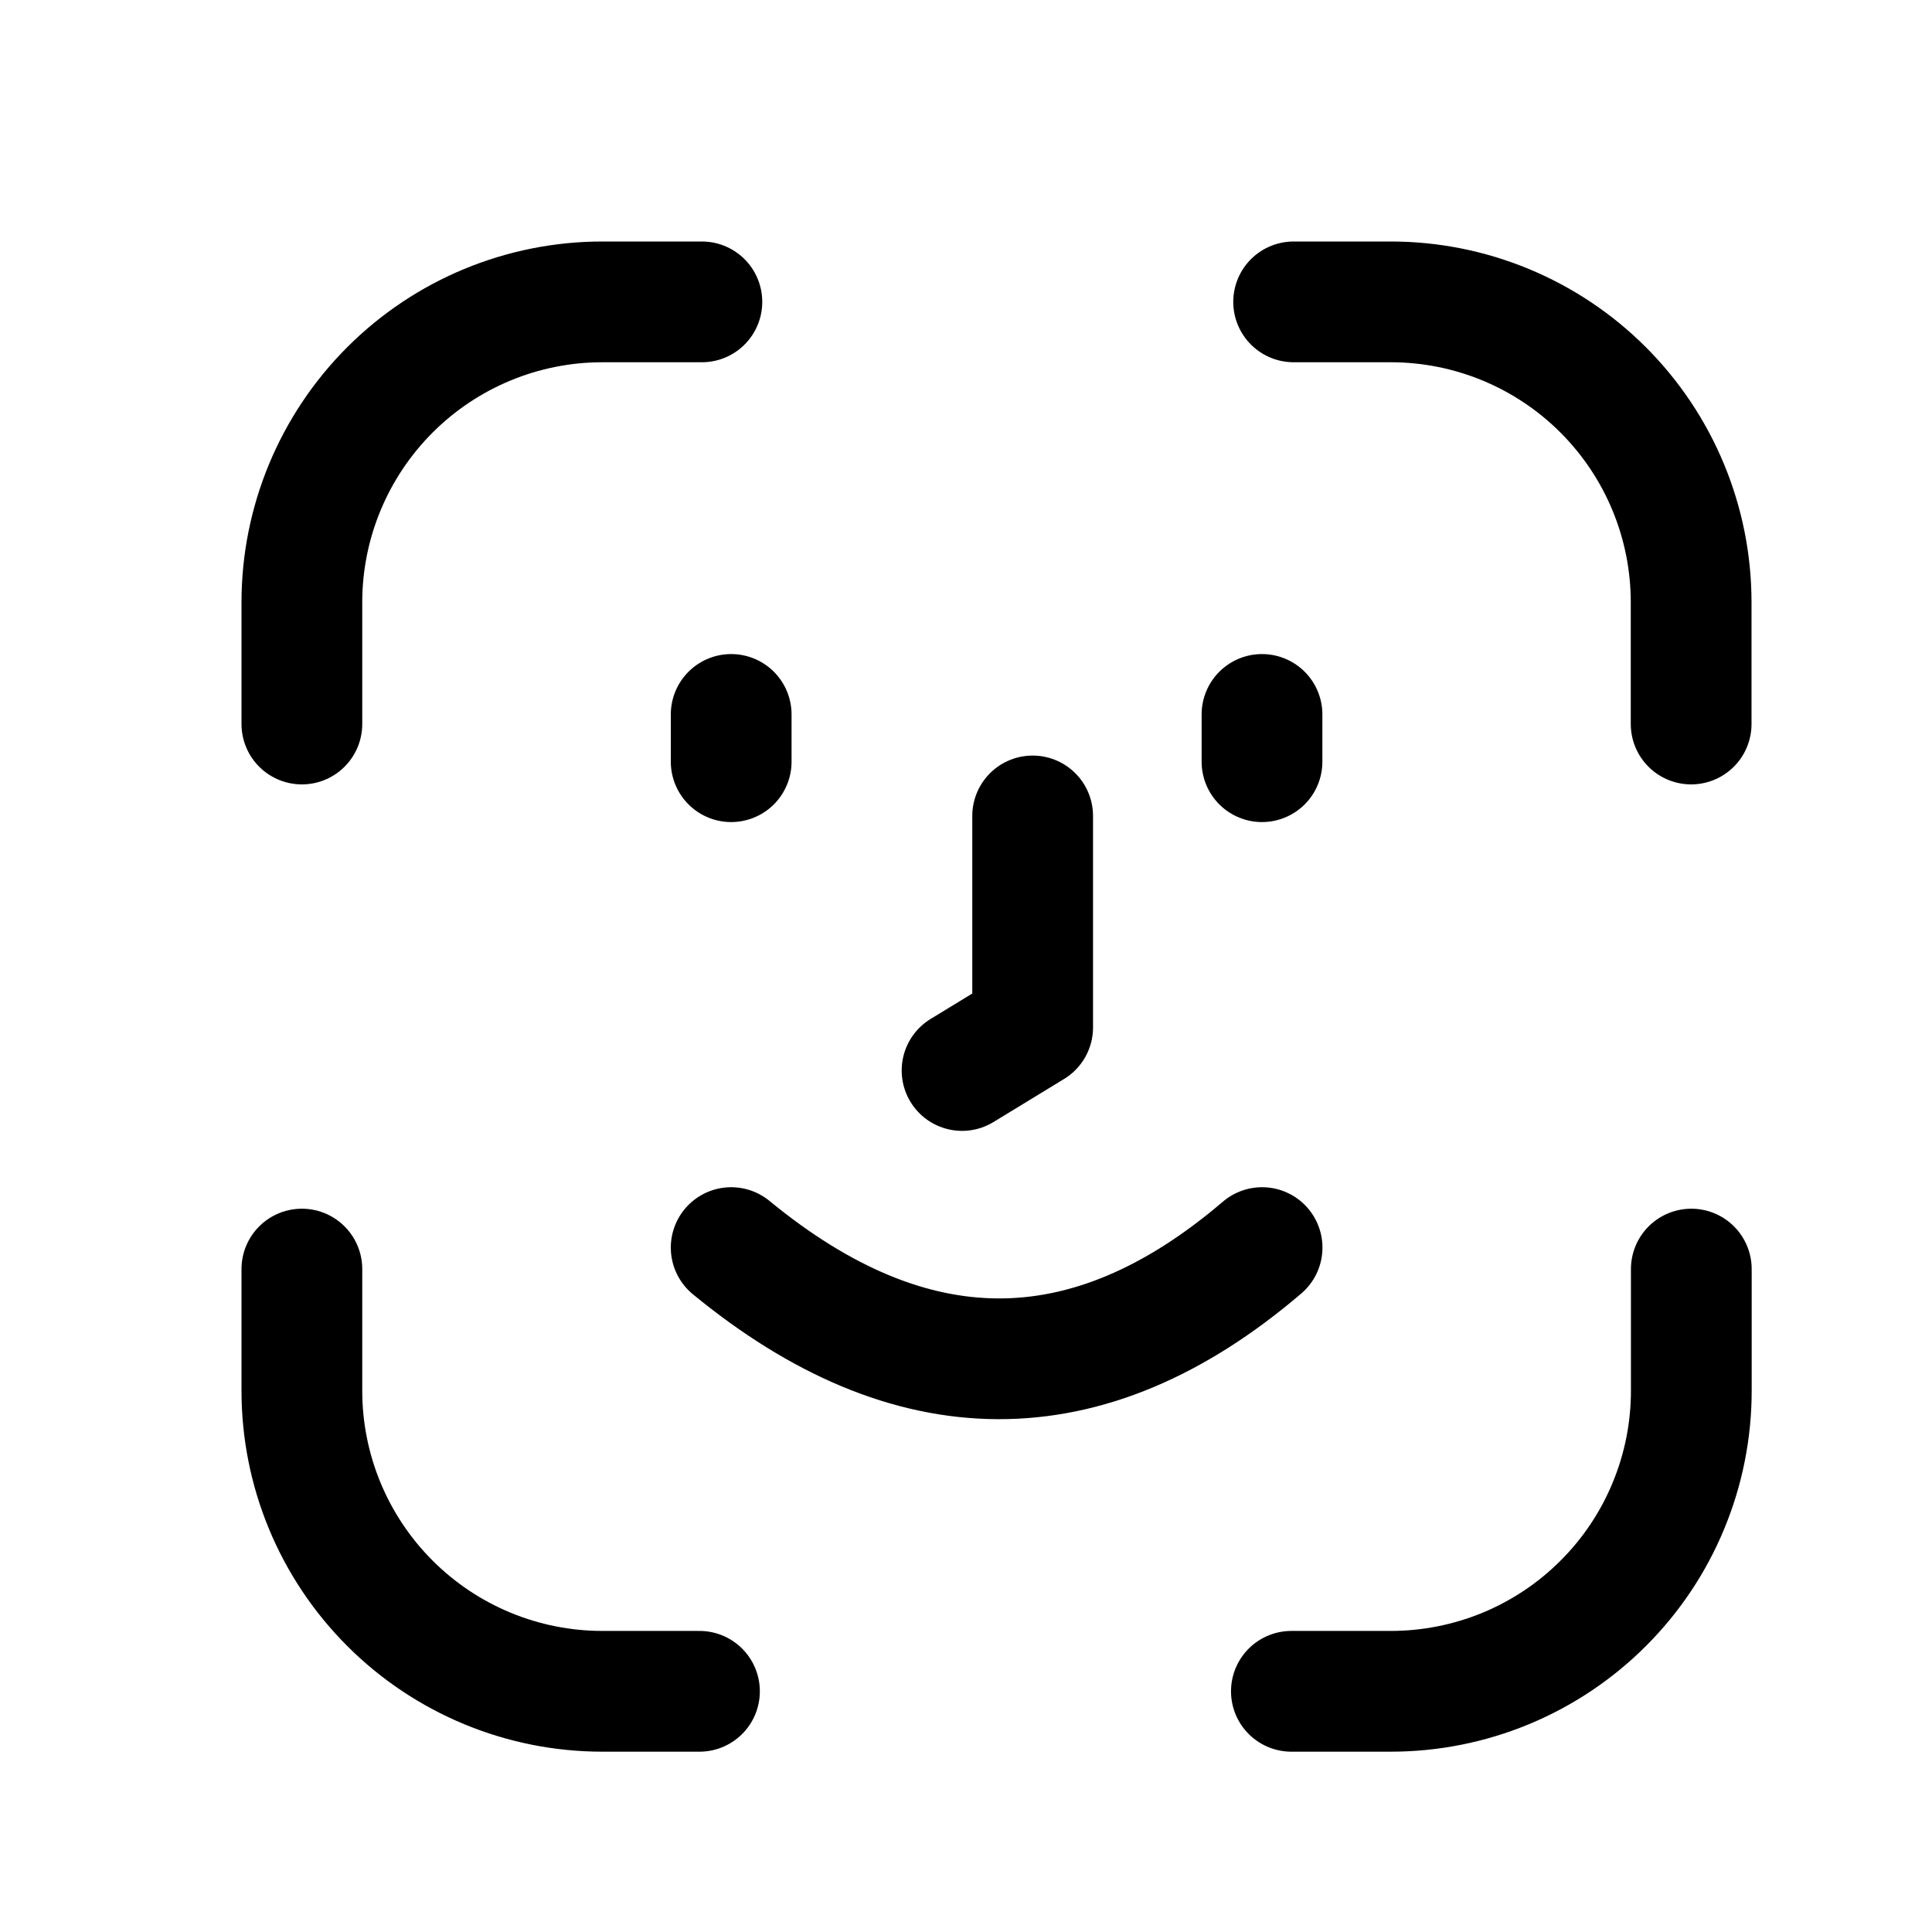 <svg width="24" height="24" viewBox="0 0 24 24" fill="none" xmlns="http://www.w3.org/2000/svg">
<path d="M21.008 8.994V7.482C21.008 6.492 20.615 5.543 19.915 4.843C19.215 4.143 18.266 3.75 17.276 3.75H16.07" stroke="black" stroke-width="1.5" stroke-linecap="round" stroke-linejoin="round"/>
<path d="M3.75 8.994V7.482C3.75 6.492 4.144 5.543 4.844 4.843C5.544 4.143 6.493 3.75 7.483 3.75H8.719" stroke="black" stroke-width="1.5" stroke-linecap="round" stroke-linejoin="round"/>
<path d="M3.75 15.765V17.277C3.75 18.267 4.143 19.216 4.843 19.916C5.543 20.617 6.493 21.01 7.483 21.01H8.689" stroke="black" stroke-width="1.5" stroke-linecap="round" stroke-linejoin="round"/>
<path d="M21.01 15.765V17.277C21.01 17.767 20.914 18.252 20.726 18.705C20.539 19.158 20.264 19.57 19.917 19.916C19.571 20.263 19.159 20.538 18.706 20.726C18.254 20.913 17.768 21.01 17.278 21.01H16.042" stroke="black" stroke-width="1.5" stroke-linecap="round" stroke-linejoin="round"/>
<path d="M9.083 15.498C11.302 17.322 13.501 17.358 15.678 15.498" stroke="black" stroke-width="1.5" stroke-linecap="round" stroke-linejoin="round"/>
<path d="M15.677 8.875V9.462" stroke="black" stroke-width="1.5" stroke-linecap="round" stroke-linejoin="round"/>
<path d="M9.083 8.875V9.462" stroke="black" stroke-width="1.5" stroke-linecap="round" stroke-linejoin="round"/>
<path d="M12.828 10.136V12.763L11.951 13.298" stroke="black" stroke-width="1.5" stroke-linecap="round" stroke-linejoin="round"/>
</svg>
